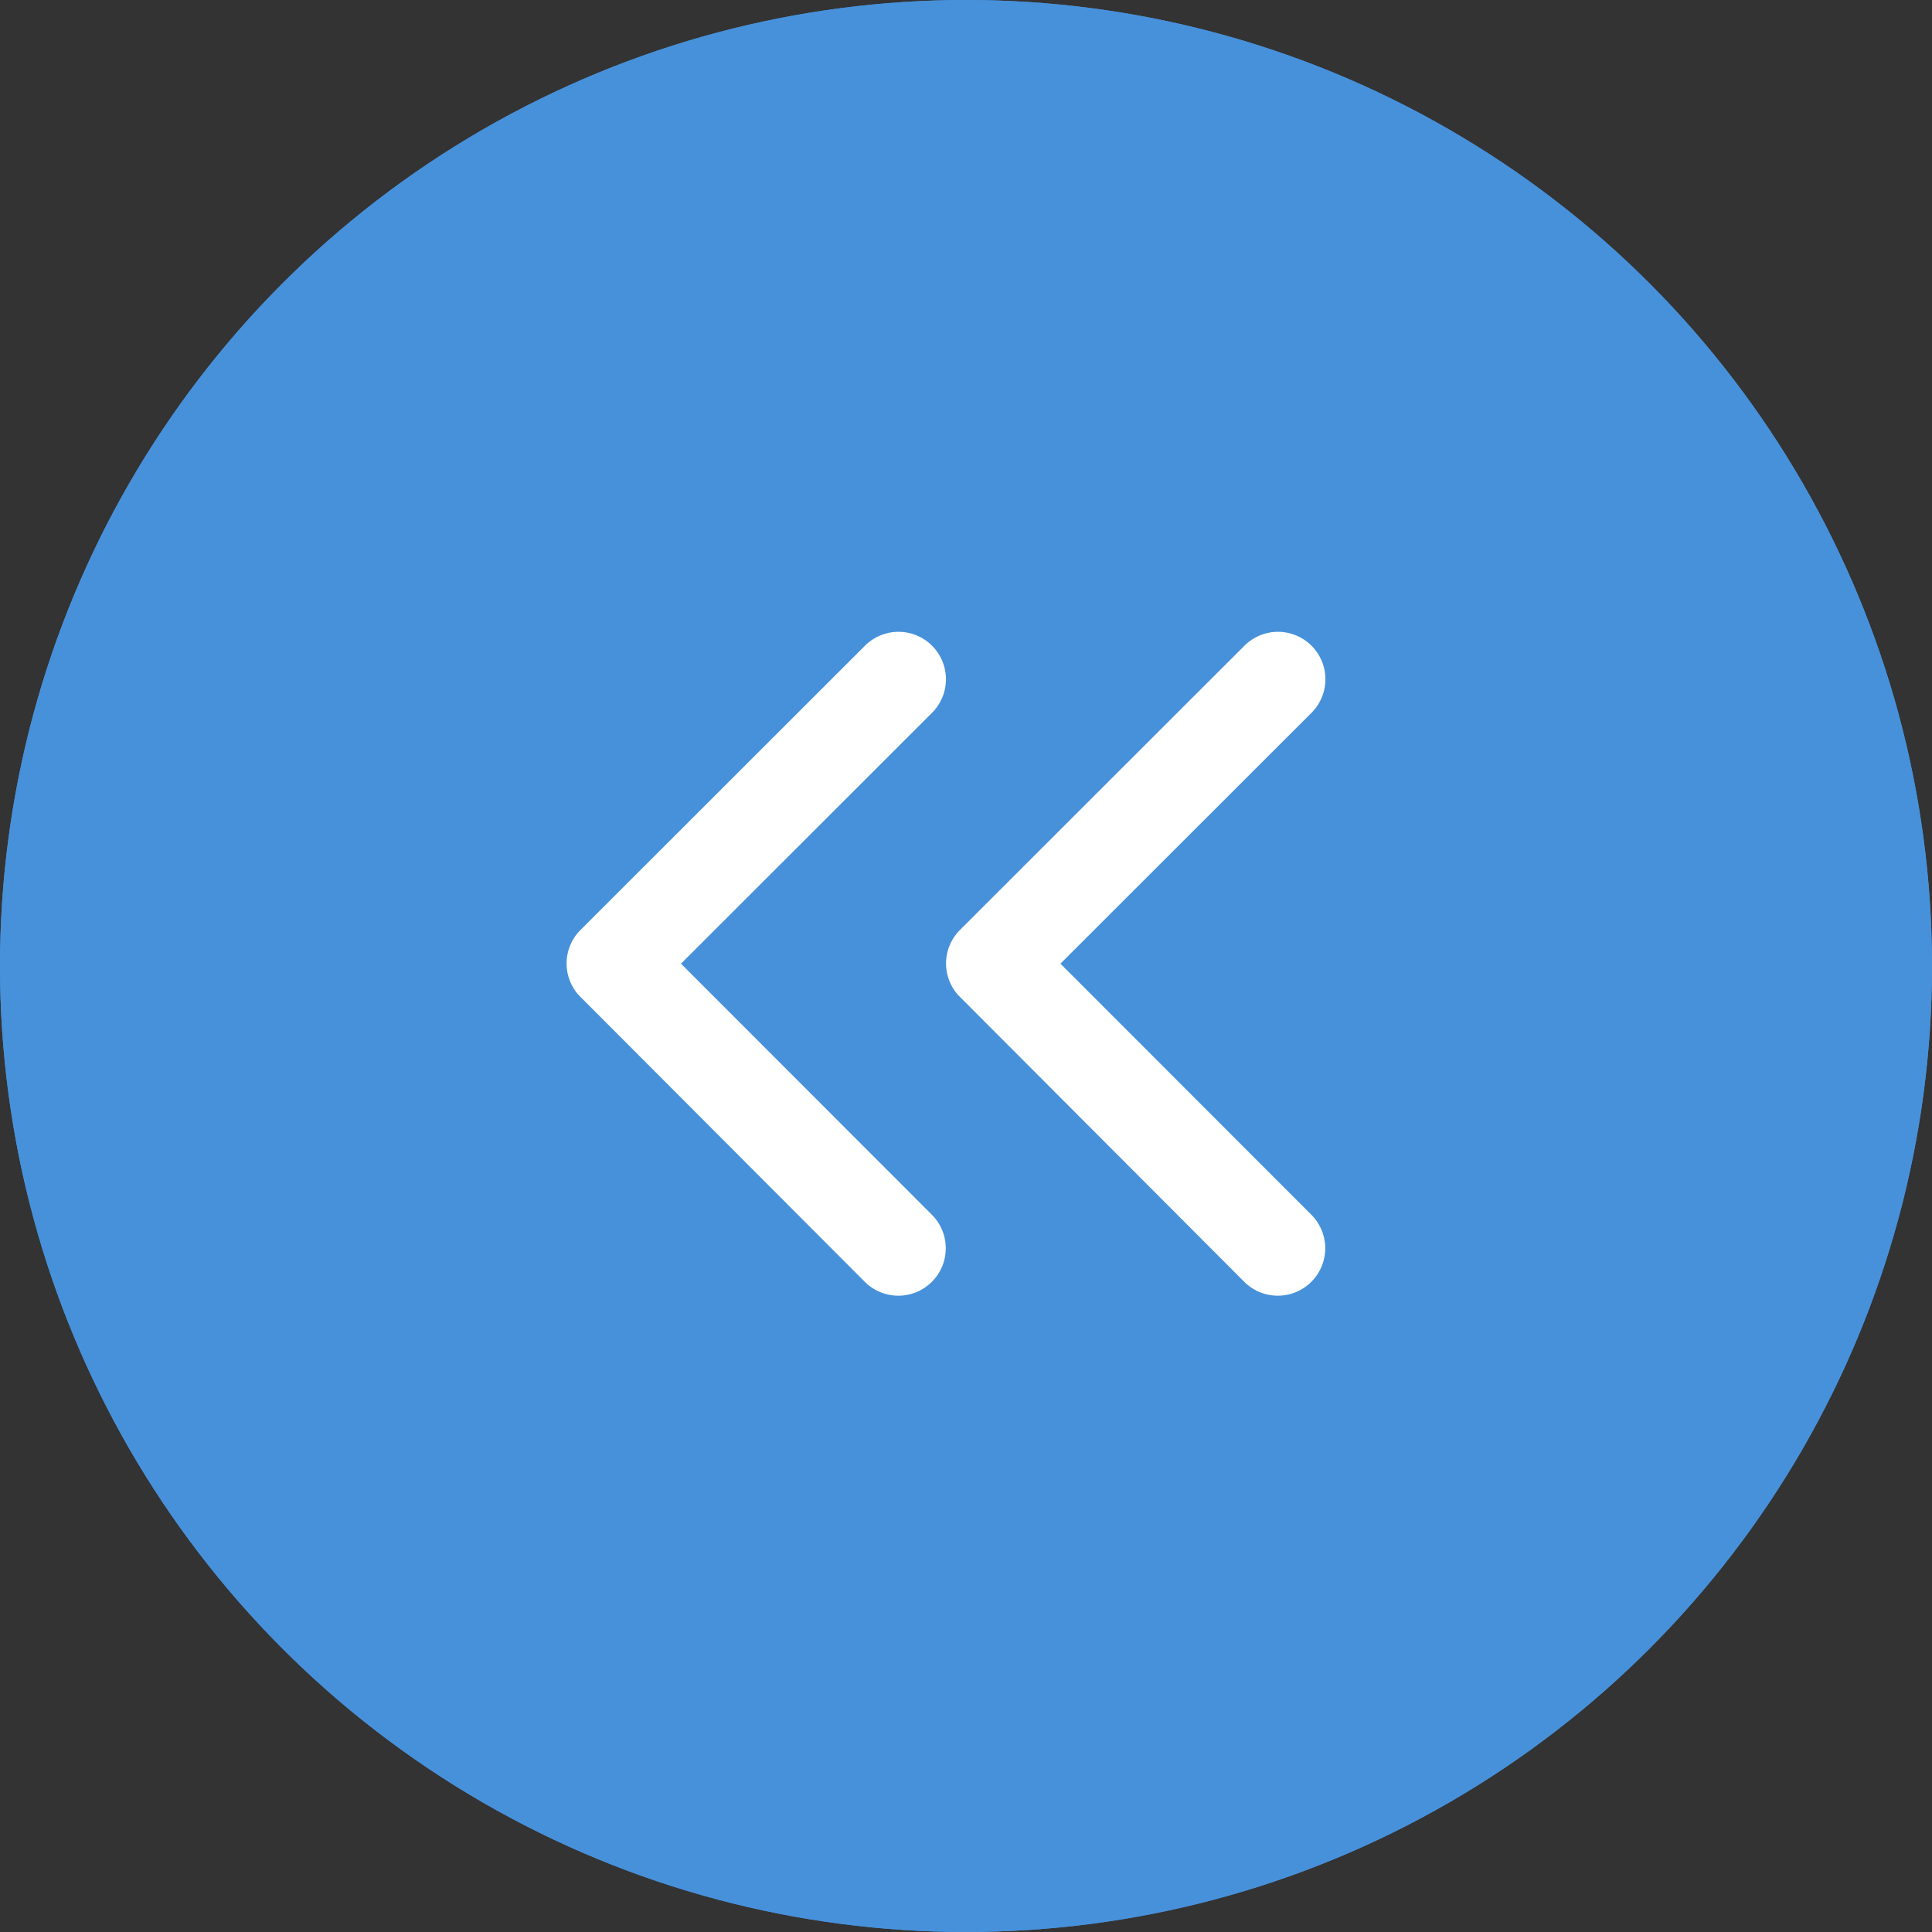 <svg xmlns="http://www.w3.org/2000/svg" width="44" height="44" viewBox="0 0 44 44">
  <rect x="0" y="0" width="44" height="44" fill="#333333" stroke="none"/>
  <g id="Group_104" data-name="Group 104" transform="translate(-329 -185)">
    <g id="Ellipse_13" data-name="Ellipse 13" transform="translate(329 185)" fill="#4791db" stroke="#4791db" stroke-width="3">
      <circle cx="22" cy="22" r="22" stroke="none"/>
      <circle cx="22" cy="22" r="20.5" fill="none"/>
    </g>
    <g id="Group_102" data-name="Group 102" transform="translate(341.904 199.392)">
      <path id="Icon_ionic-ios-arrow-back" data-name="Icon ionic-ios-arrow-back" d="M13.856,13.749l5.719-5.715a1.08,1.08,0,1,0-1.53-1.525l-6.48,6.475a1.078,1.078,0,0,0-.031,1.489l6.507,6.52a1.08,1.08,0,1,0,1.53-1.525Z" transform="translate(-2.609 -6.194)" fill="#fff"/>
      <path id="Icon_ionic-ios-arrow-back-2" data-name="Icon ionic-ios-arrow-back" d="M13.856,13.749l5.719-5.715a1.08,1.08,0,1,0-1.53-1.525l-6.48,6.475a1.078,1.078,0,0,0-.031,1.489l6.507,6.52a1.08,1.08,0,1,0,1.53-1.525Z" transform="translate(-11.251 -6.194)" fill="#fff"/>
    </g>
  </g>
</svg>
